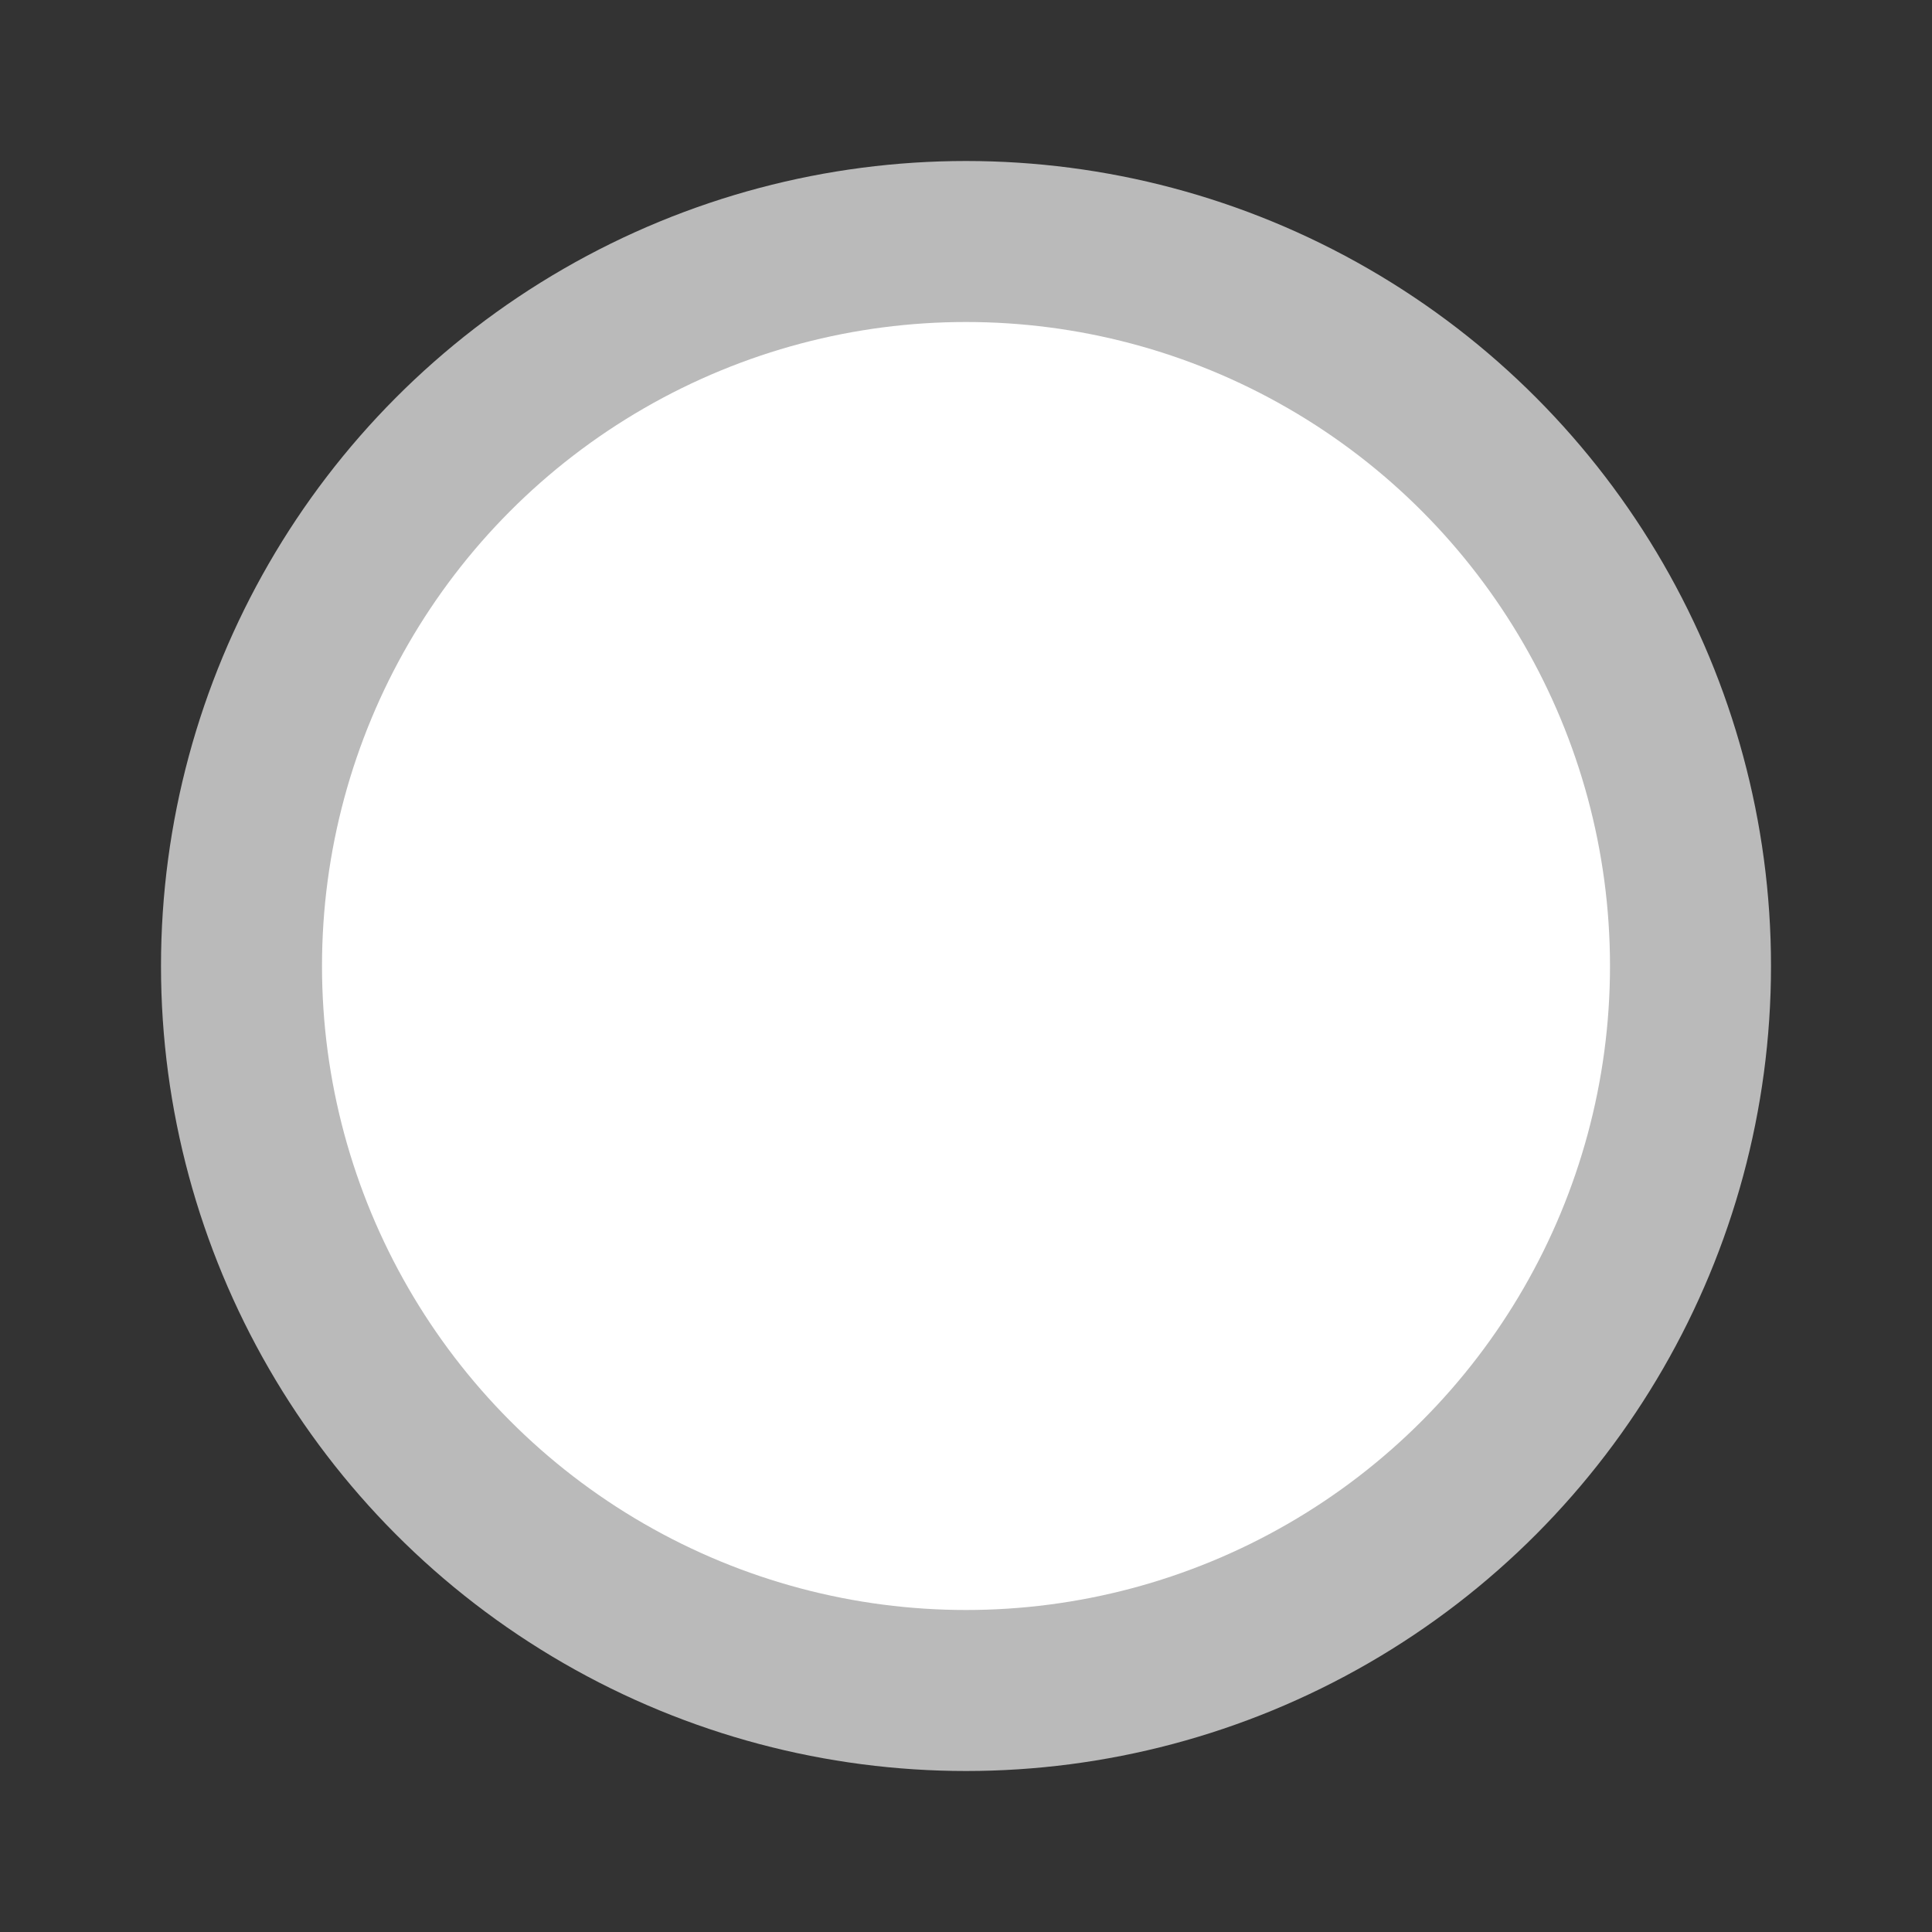 <?xml version="1.0" encoding="utf-8"?>
<!-- Generator: Adobe Illustrator 19.0.0, SVG Export Plug-In . SVG Version: 6.00 Build 0)  -->
<svg version="1.1" id="Layer_2" xmlns="http://www.w3.org/2000/svg" xmlns:xlink="http://www.w3.org/1999/xlink" x="0px" y="0px"
	 viewBox="0 0 24 24" style="enable-background:new 0 0 24 24;" xml:space="preserve">
<rect x="0" y="0" width="24" height="24" fill="#333333" stroke="none"/>
<rect id="XMLID_1_" style="fill:none;" width="24" height="24"/>
<rect id="XMLID_3_" style="fill:none;" width="24" height="24"/>
<circle id="XMLID_2_" style="fill:#BABABA;" cx="12" cy="12" r="10"/>
<circle id="XMLID_7_" style="fill:#FFFFFF;" cx="12" cy="12" r="8"/>
</svg>
